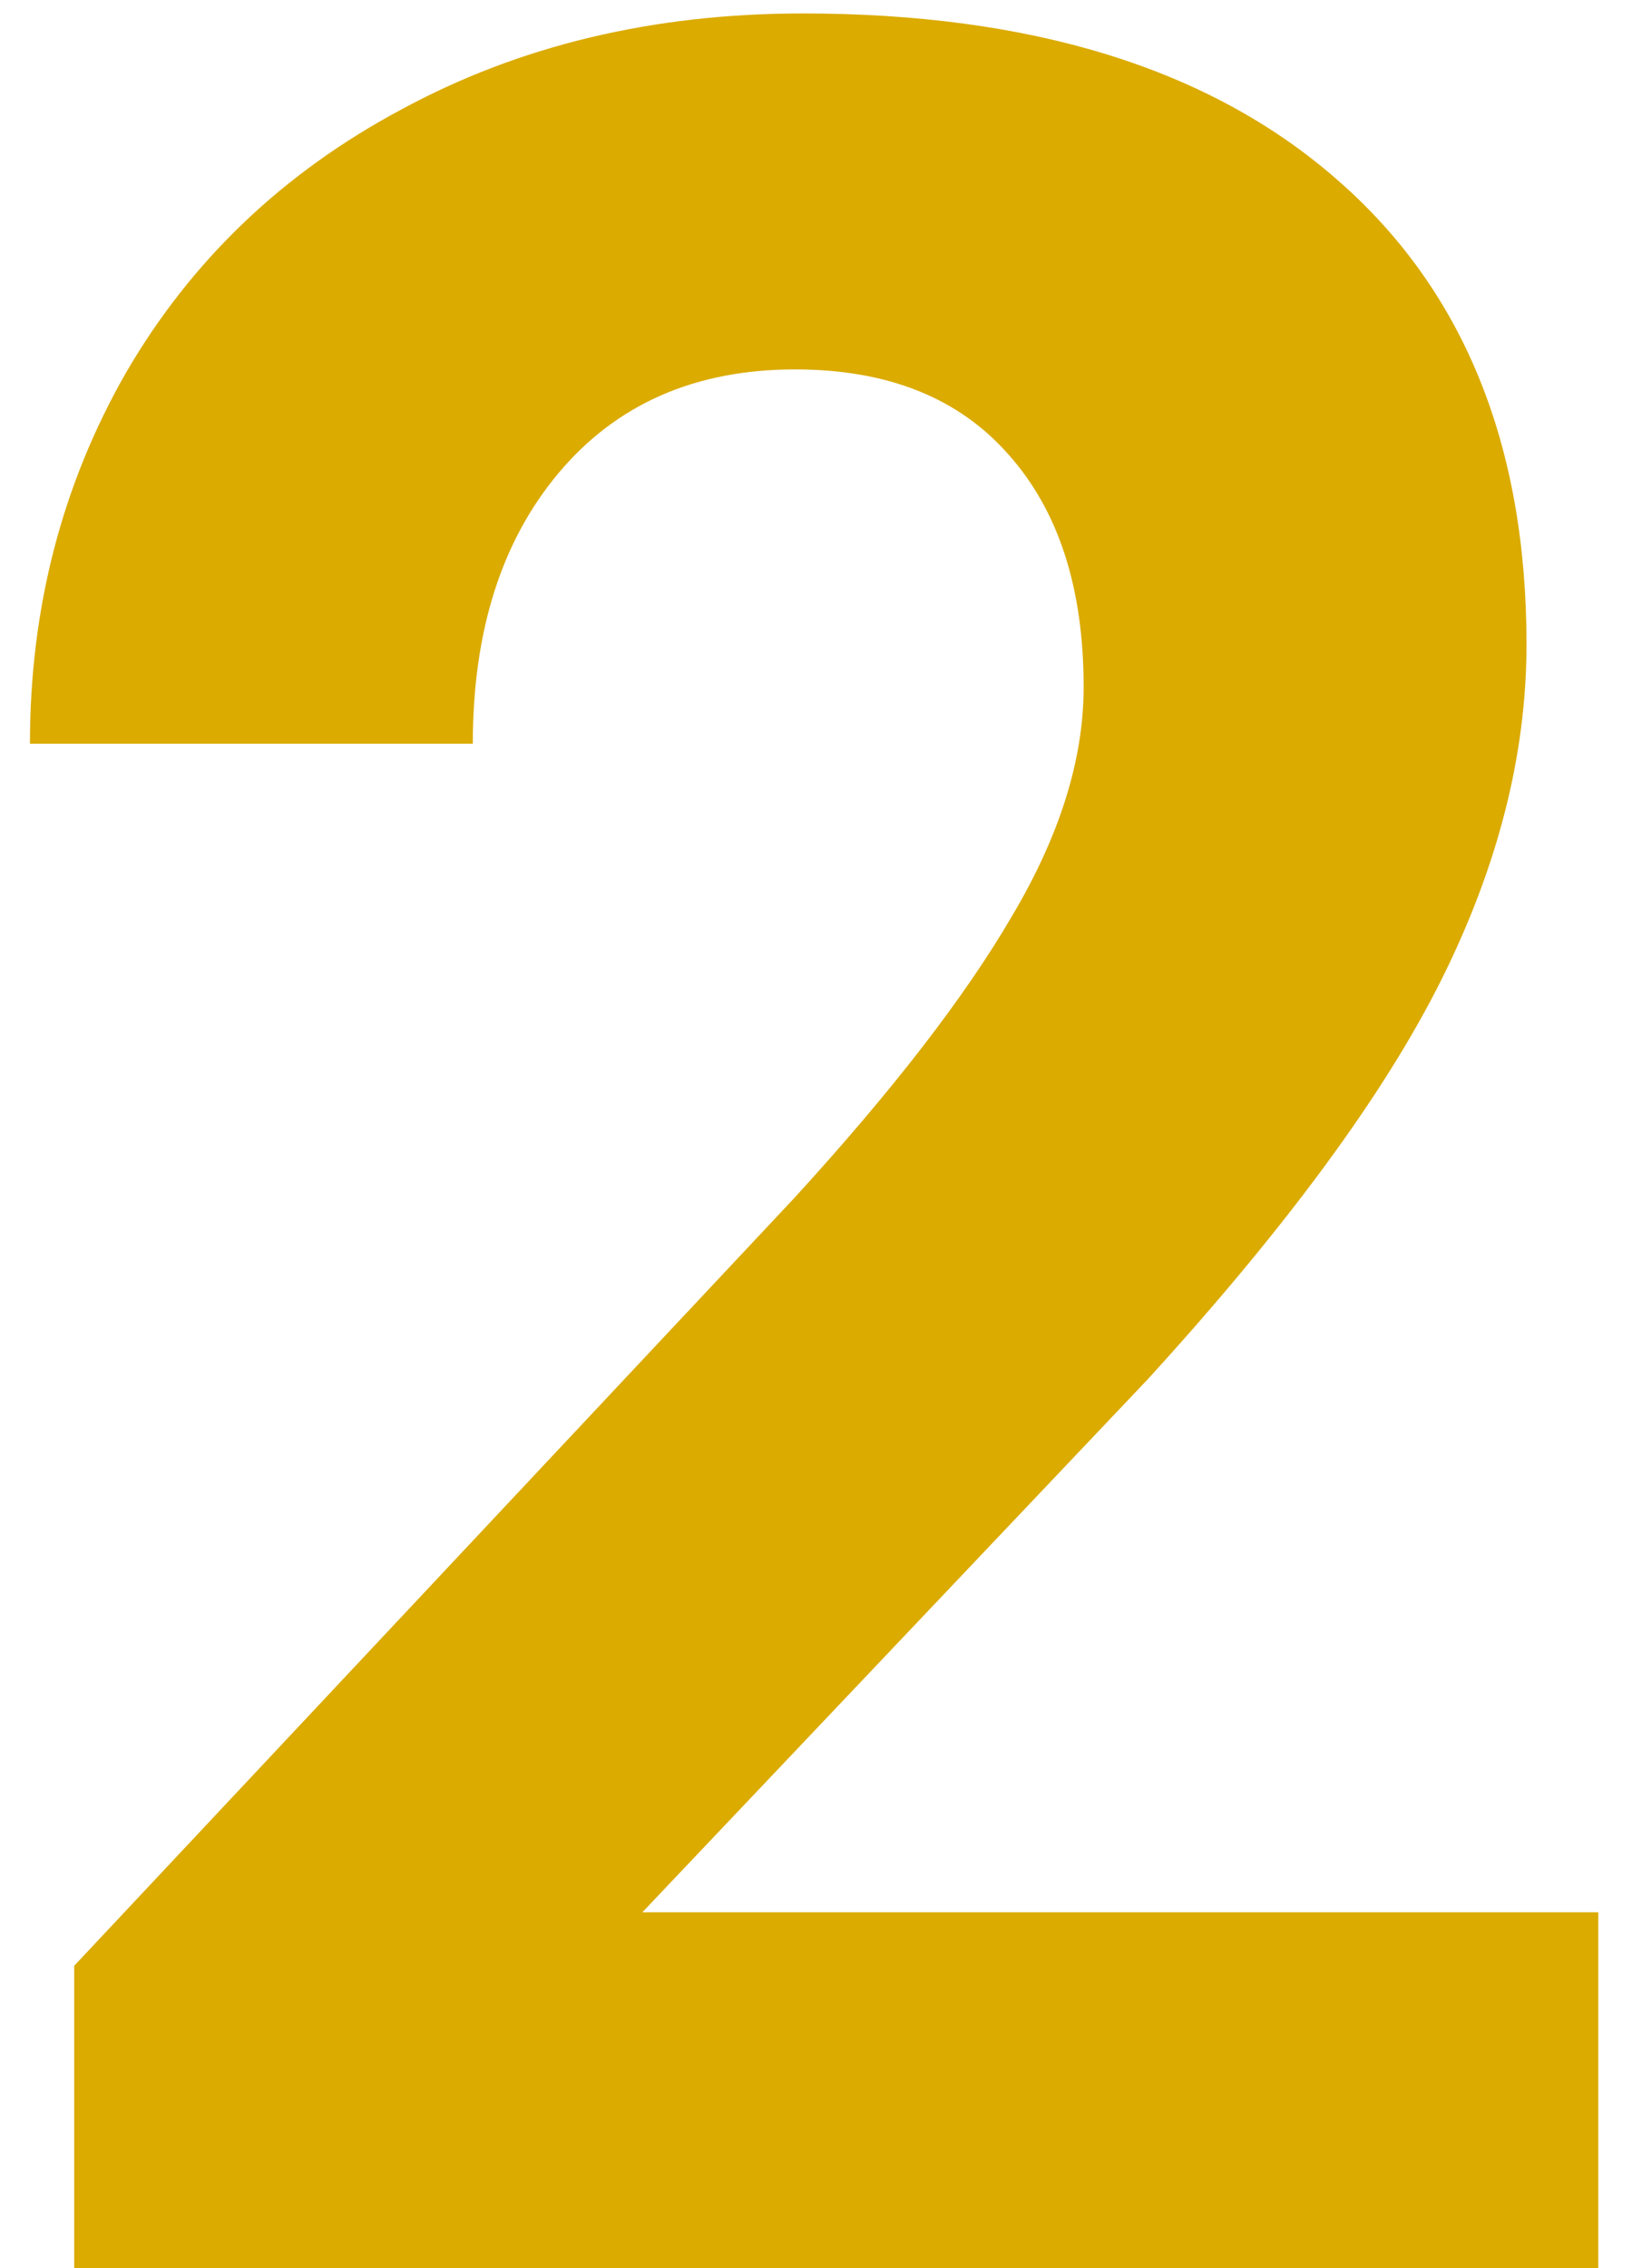 <svg width="21" height="29" viewBox="0 0 21 29" fill="none" xmlns="http://www.w3.org/2000/svg">
<path d="M20.441 29H0.949V25.133L10.148 15.328C11.412 13.948 12.342 12.743 12.941 11.715C13.553 10.686 13.859 9.71 13.859 8.785C13.859 7.522 13.54 6.533 12.902 5.816C12.264 5.087 11.353 4.723 10.168 4.723C8.892 4.723 7.883 5.165 7.141 6.051C6.411 6.923 6.047 8.076 6.047 9.508H0.383C0.383 7.776 0.793 6.194 1.613 4.762C2.447 3.329 3.618 2.21 5.129 1.402C6.639 0.582 8.352 0.172 10.266 0.172C13.195 0.172 15.467 0.875 17.082 2.281C18.71 3.688 19.523 5.673 19.523 8.238C19.523 9.645 19.159 11.077 18.43 12.535C17.701 13.993 16.451 15.693 14.68 17.633L8.215 24.449H20.441V29Z" fill="#DBAB00"/>
</svg>

